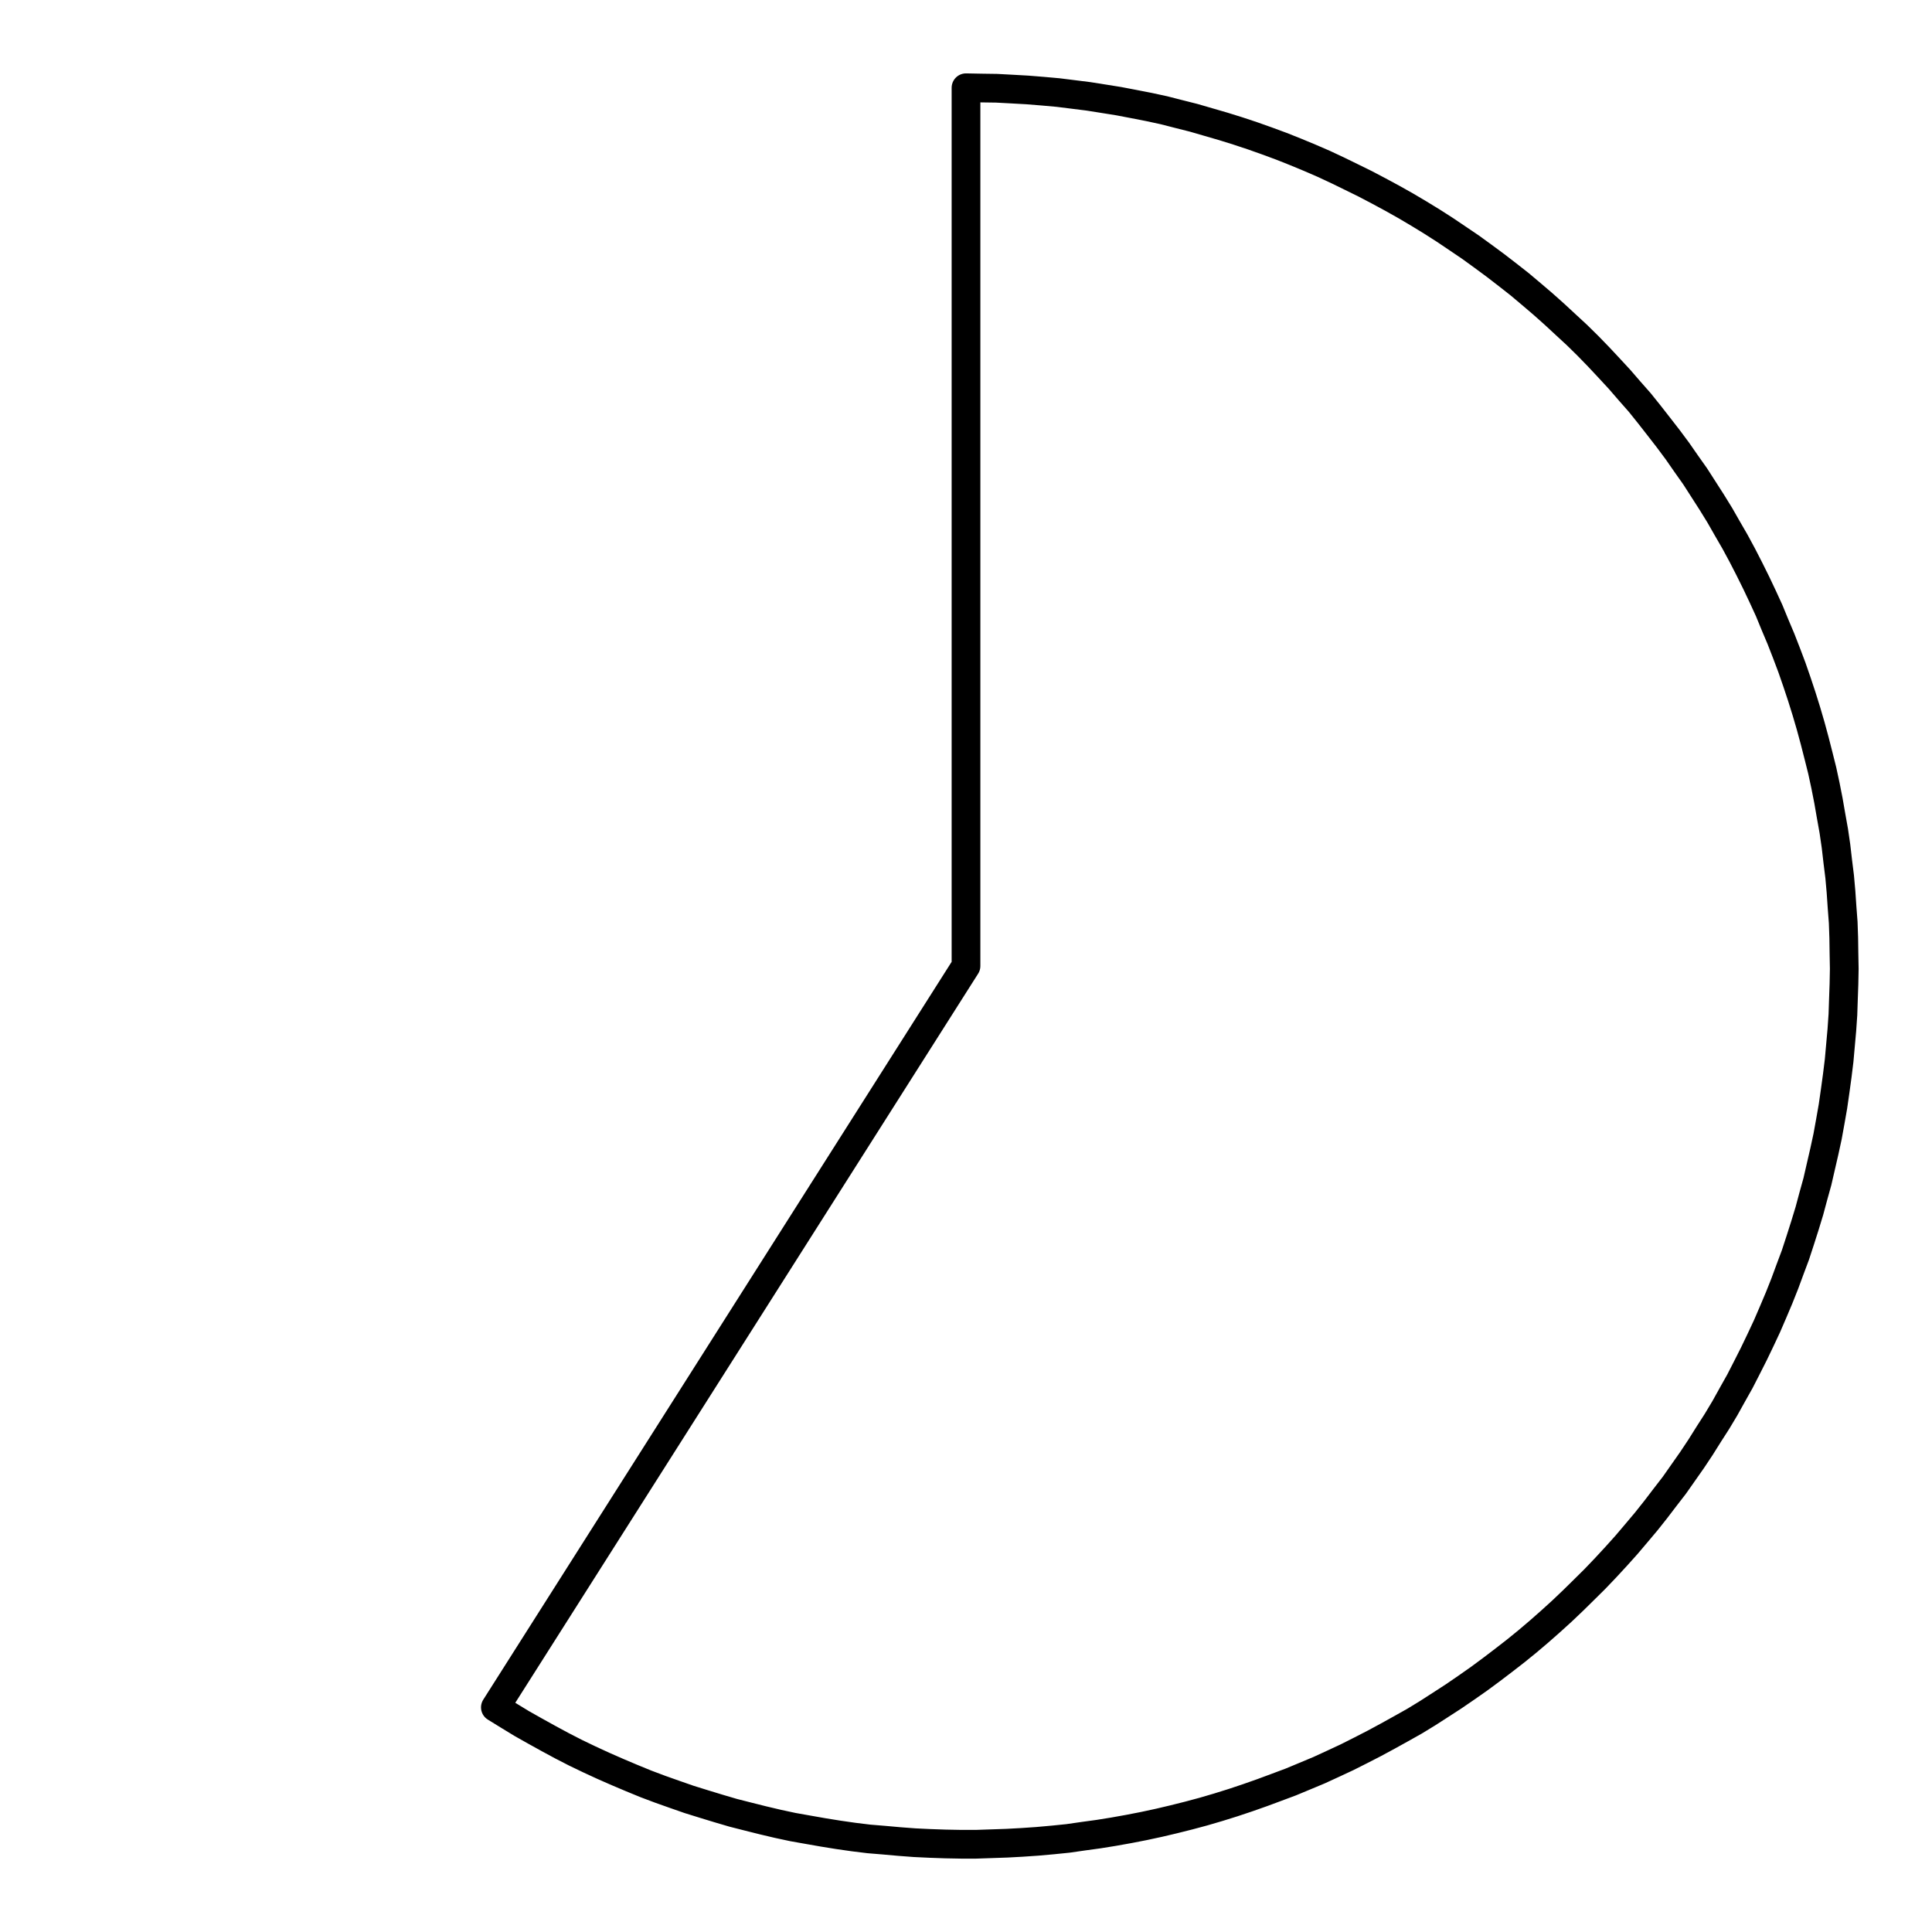 <?xml version="1.0" encoding="UTF-8"?>
<svg xmlns="http://www.w3.org/2000/svg" xmlns:xlink="http://www.w3.org/1999/xlink" width="72pt" height="72pt" viewBox="0 0 72 72" version="1.1">
<g id="surface791">
<path style="fill:none;stroke-width:1.07;stroke-linecap:round;stroke-linejoin:round;stroke:rgb(0%,0%,0%);stroke-opacity:1;stroke-miterlimit:10;" d="M 36 3.27 L 36.57 3.281 L 37.141 3.289 L 37.719 3.32 L 38.289 3.352 L 38.859 3.398 L 39.43 3.449 L 40 3.52 L 40.559 3.59 L 41.129 3.68 L 41.691 3.77 L 42.262 3.879 L 42.82 3.988 L 43.379 4.109 L 43.93 4.25 L 44.488 4.391 L 45.59 4.711 L 46.129 4.879 L 46.672 5.059 L 47.211 5.25 L 47.75 5.449 L 48.281 5.66 L 48.809 5.879 L 49.34 6.109 L 49.859 6.352 L 50.371 6.602 L 50.879 6.852 L 51.391 7.121 L 51.891 7.391 L 52.391 7.672 L 52.879 7.961 L 53.371 8.262 L 53.852 8.57 L 54.328 8.891 L 54.801 9.211 L 55.27 9.551 L 55.73 9.891 L 56.18 10.238 L 56.629 10.59 L 57.07 10.961 L 57.5 11.328 L 57.93 11.711 L 58.352 12.102 L 58.77 12.488 L 59.18 12.891 L 59.578 13.301 L 59.969 13.719 L 60.359 14.141 L 60.73 14.57 L 61.109 15 L 61.469 15.449 L 61.82 15.898 L 62.172 16.352 L 62.512 16.809 L 62.84 17.281 L 63.172 17.75 L 63.789 18.711 L 64.09 19.199 L 64.371 19.691 L 64.66 20.191 L 64.93 20.691 L 65.191 21.199 L 65.449 21.719 L 65.691 22.23 L 65.93 22.75 L 66.148 23.281 L 66.371 23.809 L 66.578 24.34 L 66.781 24.879 L 66.969 25.422 L 67.148 25.961 L 67.32 26.512 L 67.48 27.059 L 67.629 27.609 L 67.77 28.16 L 67.91 28.719 L 68.031 29.281 L 68.141 29.84 L 68.238 30.398 L 68.34 30.969 L 68.422 31.531 L 68.488 32.102 L 68.559 32.672 L 68.609 33.238 L 68.648 33.809 L 68.691 34.379 L 68.711 34.949 L 68.719 35.52 L 68.73 36.102 L 68.719 36.672 L 68.699 37.238 L 68.68 37.809 L 68.641 38.379 L 68.539 39.52 L 68.469 40.09 L 68.391 40.66 L 68.309 41.23 L 68.211 41.789 L 68.109 42.352 L 67.988 42.91 L 67.859 43.469 L 67.73 44.031 L 67.578 44.578 L 67.43 45.129 L 67.262 45.68 L 67.09 46.219 L 66.91 46.77 L 66.711 47.301 L 66.512 47.84 L 66.301 48.371 L 66.078 48.898 L 65.852 49.422 L 65.609 49.941 L 65.359 50.461 L 65.102 50.969 L 64.84 51.48 L 64.559 51.98 L 64.281 52.48 L 63.988 52.969 L 63.68 53.449 L 63.371 53.941 L 63.059 54.41 L 62.73 54.879 L 62.398 55.352 L 62.051 55.801 L 61.699 56.262 L 61.352 56.699 L 60.98 57.141 L 60.609 57.578 L 60.23 58 L 59.84 58.422 L 59.441 58.84 L 59.039 59.238 L 58.629 59.641 L 58.211 60.039 L 57.789 60.422 L 57.359 60.801 L 56.922 61.172 L 56.48 61.531 L 56.031 61.879 L 55.57 62.23 L 55.109 62.57 L 54.641 62.898 L 54.172 63.219 L 53.691 63.531 L 53.211 63.84 L 52.719 64.141 L 52.219 64.422 L 51.719 64.699 L 51.219 64.969 L 50.711 65.23 L 50.199 65.488 L 49.68 65.73 L 49.16 65.969 L 48.629 66.191 L 48.102 66.41 L 47.57 66.609 L 47.031 66.809 L 46.488 67 L 45.949 67.18 L 45.398 67.352 L 44.852 67.512 L 44.301 67.66 L 43.738 67.801 L 43.191 67.93 L 42.629 68.051 L 42.07 68.16 L 41.5 68.262 L 40.941 68.352 L 40.371 68.43 L 39.801 68.512 L 39.23 68.57 L 38.66 68.621 L 38.09 68.66 L 37.52 68.691 L 36.379 68.73 L 35.809 68.73 L 35.23 68.719 L 34.66 68.699 L 34.09 68.672 L 33.52 68.629 L 32.949 68.578 L 32.379 68.531 L 31.809 68.461 L 31.238 68.379 L 30.68 68.289 L 30.121 68.191 L 29.551 68.09 L 28.988 67.969 L 28.441 67.84 L 27.879 67.699 L 27.328 67.559 L 26.781 67.398 L 26.23 67.23 L 25.68 67.059 L 25.141 66.871 L 24.602 66.68 L 24.07 66.48 L 23.539 66.262 L 23.012 66.039 L 22.488 65.809 L 21.969 65.57 L 21.449 65.32 L 20.941 65.059 L 20.441 64.789 L 19.941 64.512 L 19.441 64.23 L 18.949 63.93 L 18.461 63.629 L 36 36 L 36 3.27 "/>
</g>
</svg>
